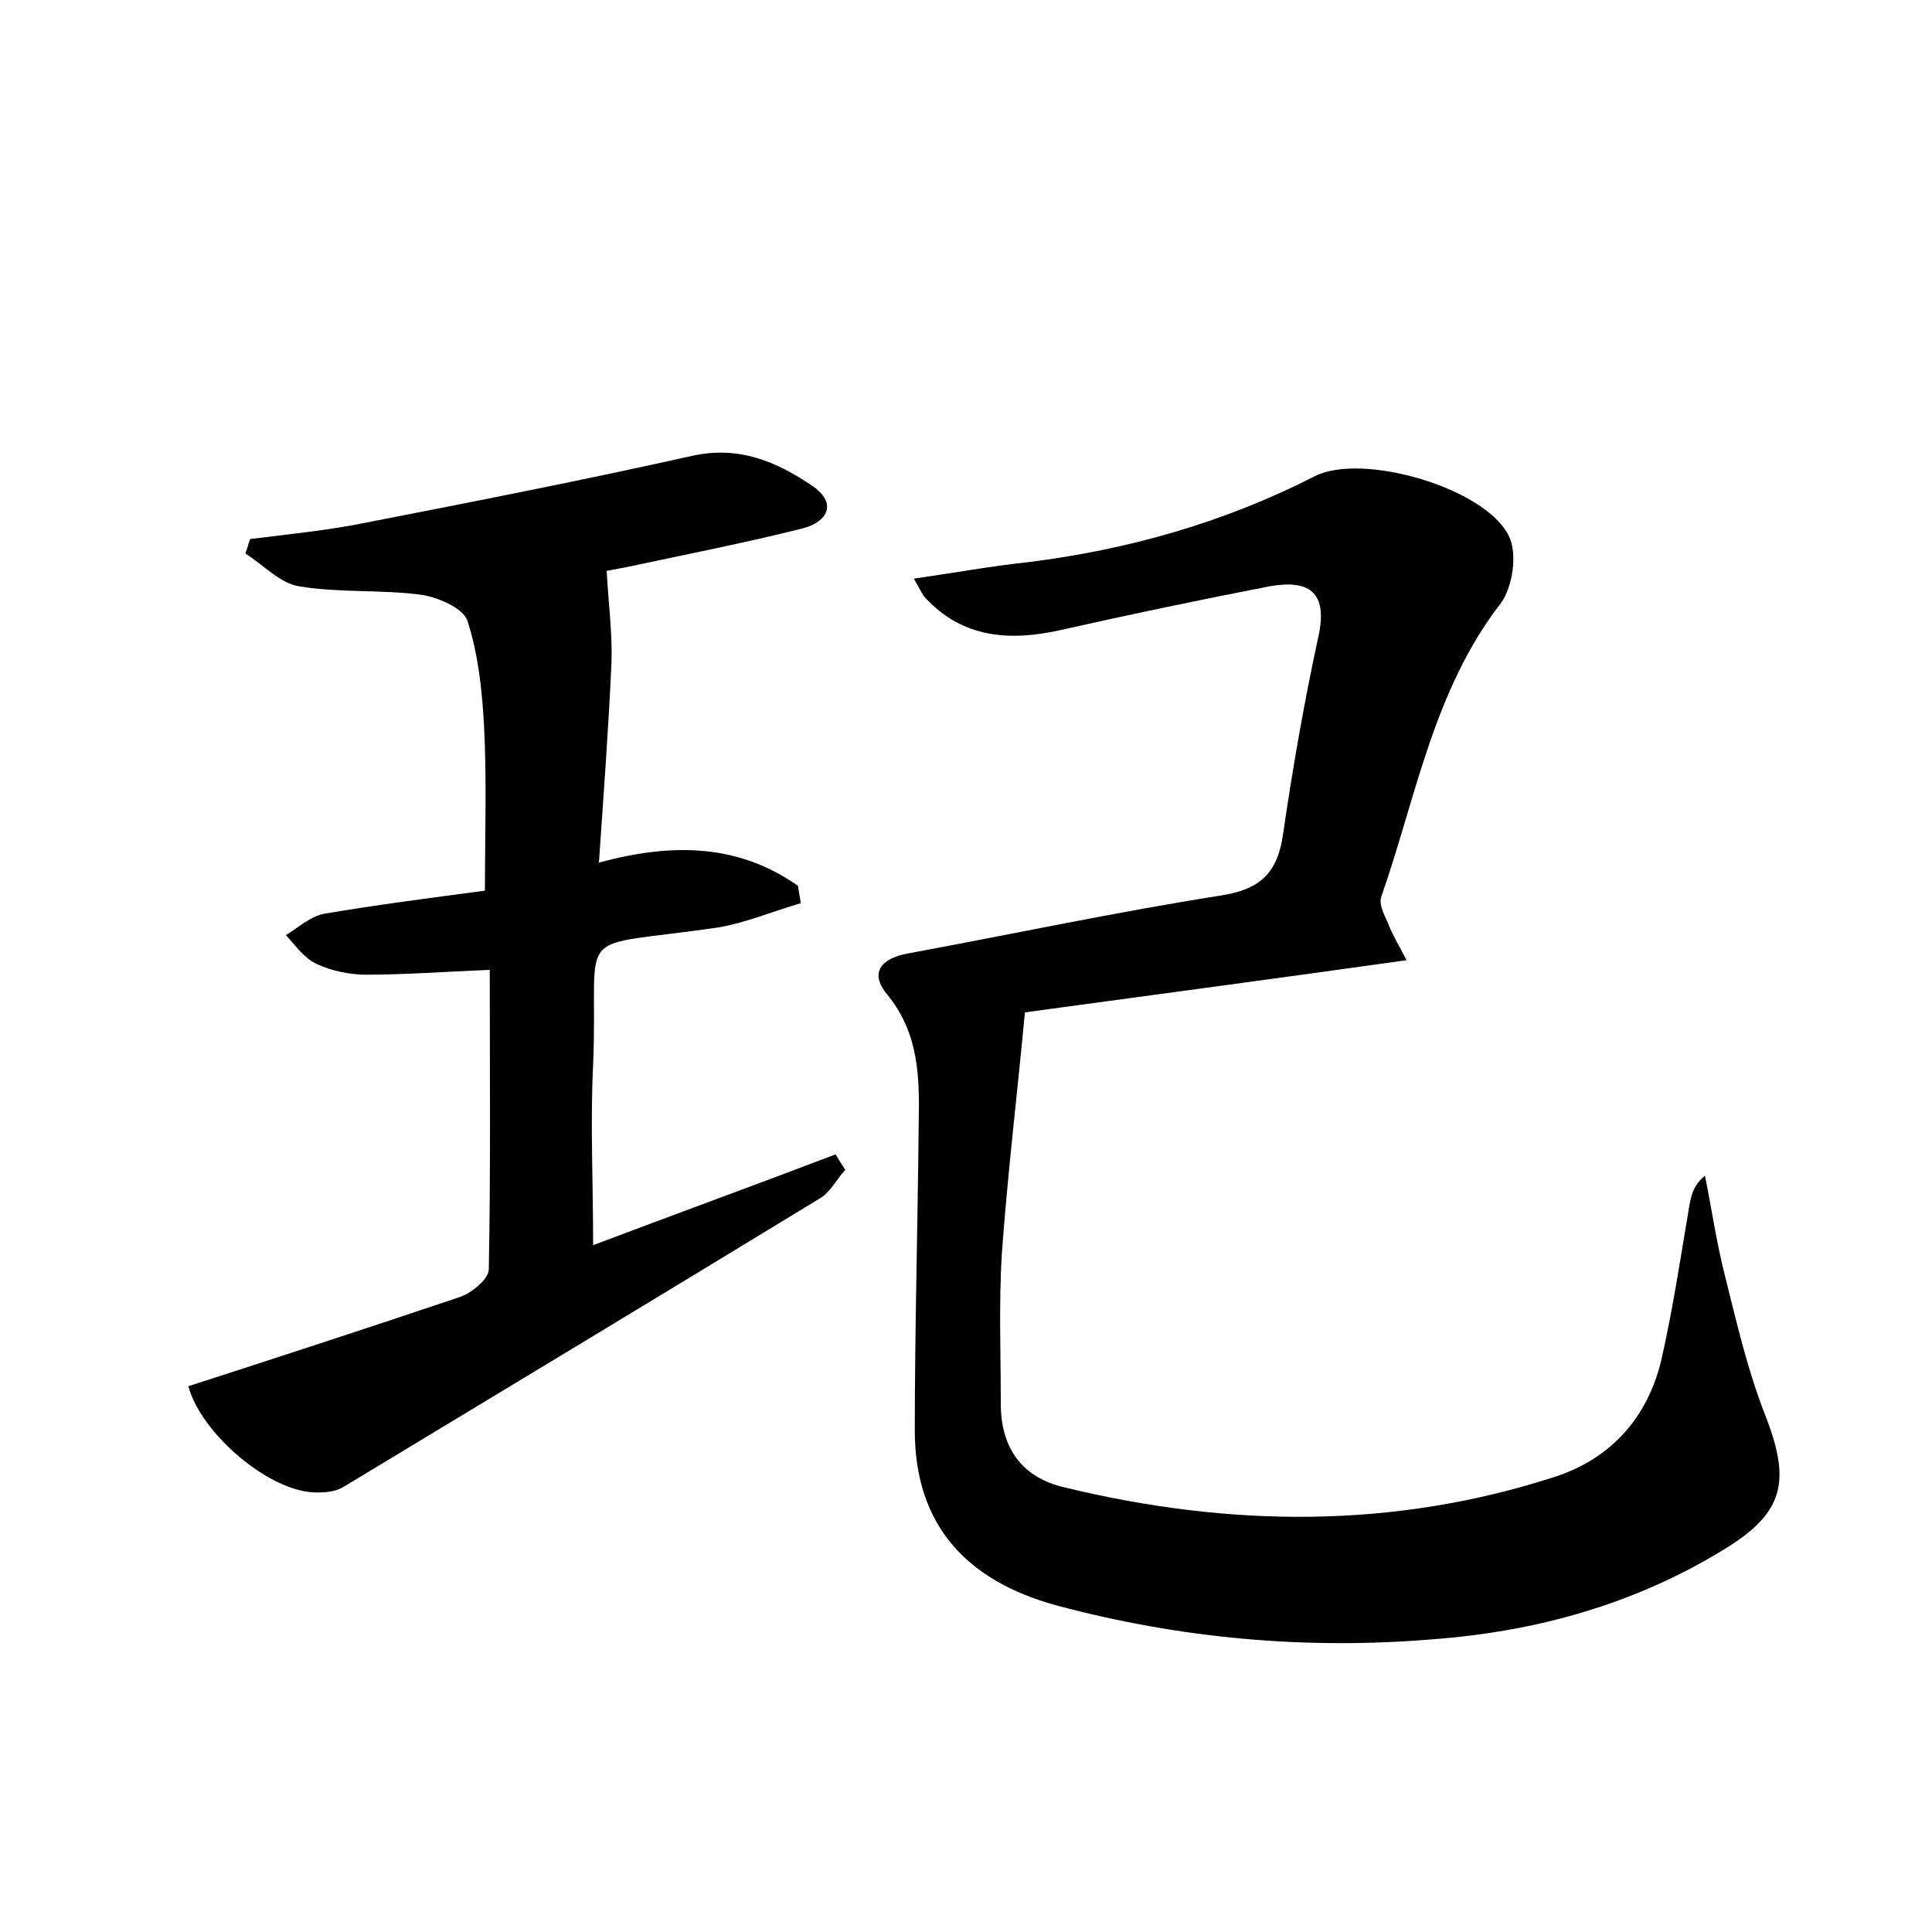 <?xml version="1.0" encoding="utf-8"?>
<!-- Generator: Adobe Illustrator 22.0.0, SVG Export Plug-In . SVG Version: 6.00 Build 0)  -->
<svg version="1.1" id="图层_1" xmlns="http://www.w3.org/2000/svg" xmlns:xlink="http://www.w3.org/1999/xlink" x="0px" y="0px"
	 viewBox="0 0 200 200" style="enable-background:new 0 0 200 200;" xml:space="preserve">
<style type="text/css">
	.st0{fill:#FFFFFF;}
</style>
<g>
	
	<path d="M145.6,99.4c-13.5,1.9-26.3,3.6-39.5,5.4c-0.8,8.5-1.8,16.8-2.4,25.1c-0.3,5.1-0.1,10.2-0.1,15.4c0,4.6,2.2,7.7,6.7,8.7
		c17,4.1,33.9,4.3,50.6-1.1c5.9-1.9,9.7-6.2,11.1-12.2c1.2-5.3,2-10.7,2.9-16c0.2-1,0.4-2,1.6-3c0.7,3.5,1.2,7,2.1,10.5
		c1.2,4.8,2.3,9.6,4.1,14.2c2.7,6.9,2.1,10.2-4.4,14.1c-9.2,5.6-19.3,8.4-30,9.2c-13.2,1.1-26.2-0.1-38.9-3.5
		c-9.2-2.5-14.7-8.2-14.7-18.1c0-10.5,0.3-21.1,0.4-31.6c0.1-4.8,0.1-9.5-3.3-13.6c-1.8-2.2-0.6-3.7,2.2-4.2c10.8-2,21.6-4.3,32.4-6
		c3.9-0.6,5.8-2.2,6.4-6.2c1-6.9,2.2-13.8,3.7-20.7c1-4.7-1.2-5.8-5.1-5.1c-7.2,1.4-14.4,2.9-21.5,4.5c-5.3,1.2-10.2,0.9-14.1-3.3
		c-0.3-0.3-0.5-0.8-1.2-2c4.2-0.6,8-1.3,11.8-1.7c10.4-1.3,20.3-4.1,29.7-8.9c4.9-2.5,17.7,1.2,20.1,6.2c0.9,1.8,0.4,5.2-0.8,6.9
		c-7,9-8.8,20.1-12.4,30.4c-0.3,0.8,0.3,1.9,0.7,2.8C144.1,96.7,144.9,98,145.6,99.4z"/>
	<path d="M19.5,143.5c9.6-3.1,18.8-6.1,28-9.2c1.3-0.4,3.1-1.9,3.1-2.9c0.2-10.3,0.1-20.7,0.1-31c-4.9,0.2-8.8,0.5-12.8,0.5
		c-1.7,0-3.6-0.4-5.1-1.1c-1.3-0.6-2.2-1.9-3.2-3c1.3-0.8,2.5-1.9,3.9-2.2c5.3-0.9,10.7-1.6,16.7-2.4c0-5.9,0.2-11.6-0.1-17.2
		c-0.2-3.6-0.6-7.3-1.7-10.7c-0.4-1.3-2.9-2.4-4.6-2.7c-4.2-0.6-8.6-0.2-12.8-0.9c-2-0.3-3.7-2.2-5.6-3.4c0.2-0.5,0.3-1,0.5-1.5
		c4-0.5,8.1-0.9,12-1.7c11.3-2.2,22.5-4.4,33.7-6.9c4.9-1.1,8.8,0.6,12.5,3.1c2.6,1.8,1.6,3.7-1,4.4c-6,1.5-12.1,2.7-18.2,4
		c-1.1,0.2-2.1,0.4-2.1,0.4c0.2,3.5,0.6,6.5,0.5,9.5c-0.3,6.7-0.8,13.4-1.3,20.7c7.7-2.1,14.5-1.9,20.6,2.4c0.1,0.6,0.2,1.2,0.3,1.8
		c-2.8,0.8-5.6,2-8.5,2.5c-15.6,2.3-12.4-0.5-13,14.2c-0.3,6,0,12.1,0,18.7c8.2-3.1,16.7-6.2,25.1-9.4c0.3,0.5,0.6,1,1,1.6
		c-0.9,1-1.6,2.4-2.7,3c-16.4,10-32.8,19.9-49.2,29.8c-0.8,0.5-1.8,0.6-2.7,0.6C28,154.6,20.8,148.4,19.5,143.5z"/>
</g>
</svg>

